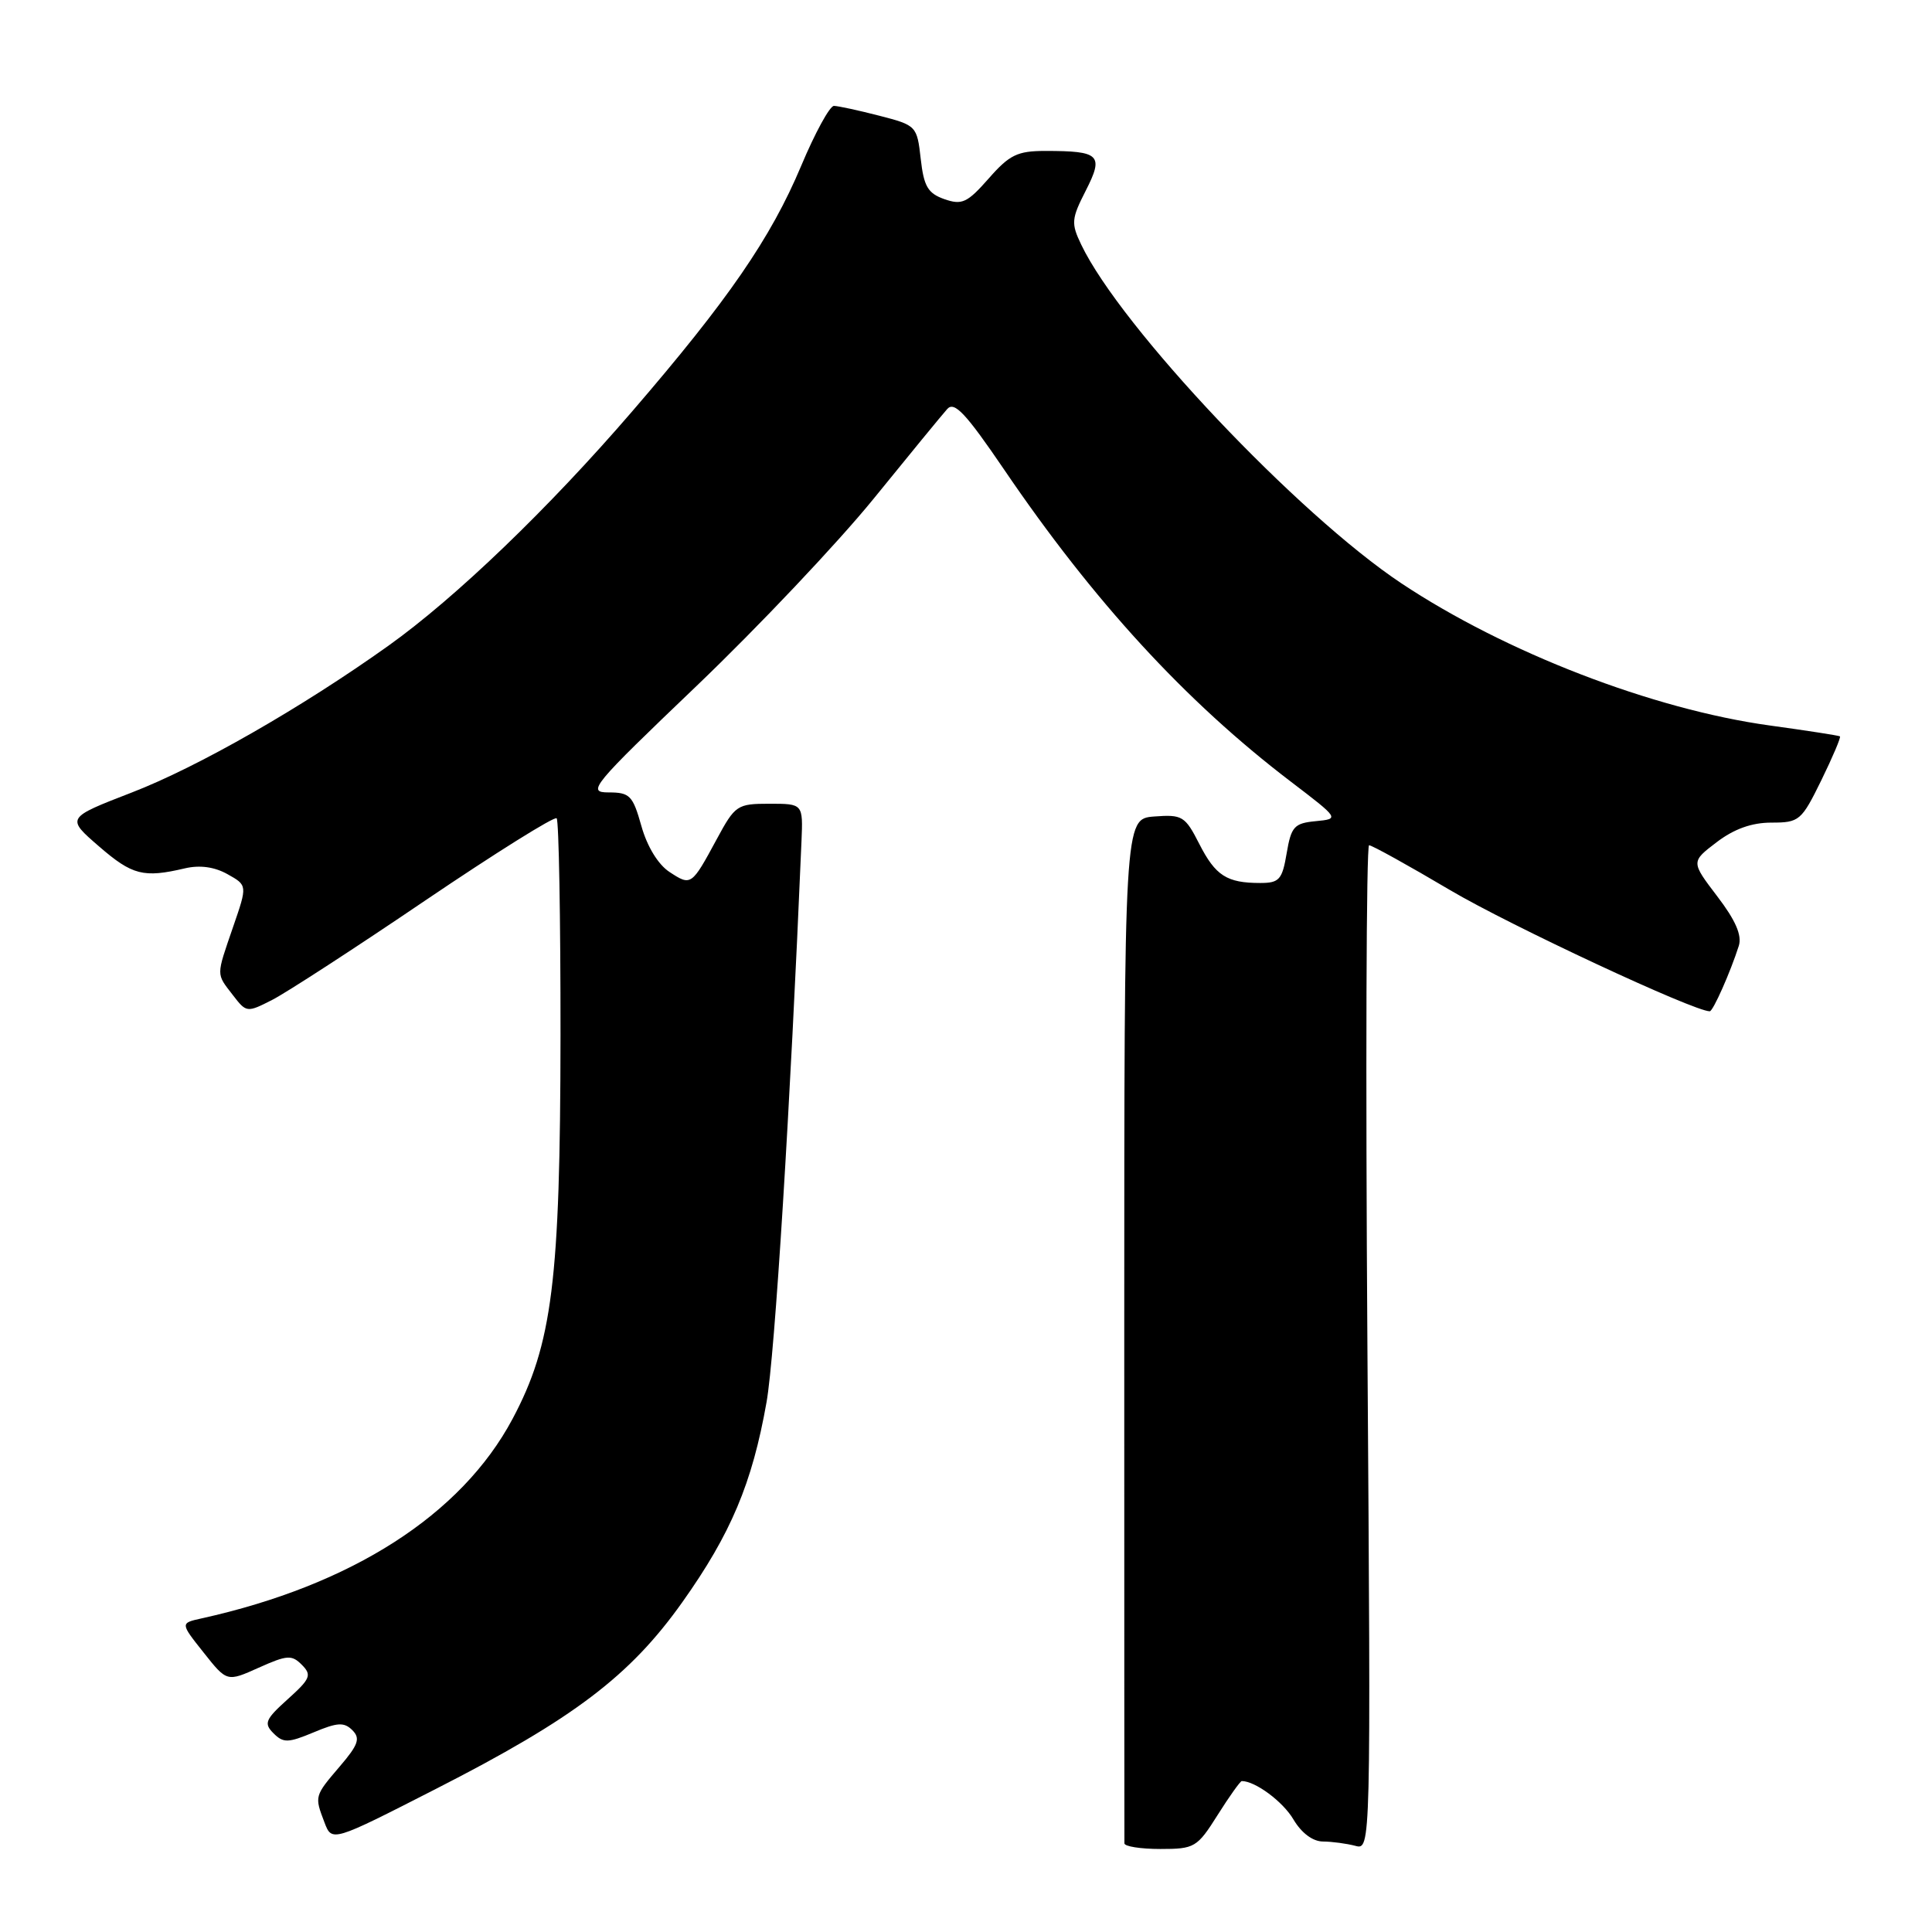 <?xml version="1.0" encoding="UTF-8" standalone="no"?>
<!DOCTYPE svg PUBLIC "-//W3C//DTD SVG 1.1//EN" "http://www.w3.org/Graphics/SVG/1.1/DTD/svg11.dtd" >
<svg xmlns="http://www.w3.org/2000/svg" xmlns:xlink="http://www.w3.org/1999/xlink" version="1.1" viewBox="0 0 256 256">
 <g >
 <path fill="currentColor"
d=" M 161.34 240.50 C 162.90 238.02 164.35 236.00 164.54 236.00 C 166.33 236.00 170.00 238.72 171.39 241.09 C 172.45 242.88 173.95 244.01 175.31 244.01 C 176.51 244.02 178.43 244.28 179.58 244.58 C 181.65 245.14 181.65 245.14 181.19 178.57 C 180.94 141.96 181.04 112.00 181.41 112.00 C 181.79 112.00 186.63 114.68 192.17 117.96 C 200.10 122.64 224.43 134.00 226.55 134.00 C 226.99 134.00 229.29 128.81 230.40 125.33 C 230.84 123.93 229.97 121.94 227.54 118.76 C 224.06 114.19 224.06 114.19 227.46 111.60 C 229.77 109.84 232.11 109.00 234.72 109.00 C 238.42 109.00 238.70 108.76 241.34 103.38 C 242.85 100.29 243.96 97.67 243.80 97.57 C 243.63 97.46 239.45 96.81 234.50 96.13 C 218.99 93.99 199.48 86.46 185.70 77.30 C 171.96 68.16 148.51 43.36 143.27 32.42 C 141.91 29.59 141.96 29.00 143.87 25.26 C 146.28 20.53 145.75 20.00 138.52 20.00 C 134.81 20.00 133.76 20.51 131.00 23.66 C 128.17 26.87 127.47 27.20 125.14 26.39 C 122.95 25.62 122.41 24.71 122.00 21.04 C 121.51 16.69 121.43 16.60 116.50 15.33 C 113.75 14.62 111.05 14.04 110.50 14.03 C 109.95 14.03 107.99 17.61 106.15 22.00 C 102.14 31.54 96.49 39.75 83.75 54.53 C 72.69 67.37 60.38 79.20 51.47 85.56 C 39.96 93.77 26.23 101.63 17.44 105.02 C 8.76 108.38 8.76 108.38 13.13 112.16 C 17.53 115.97 19.02 116.35 24.50 115.06 C 26.46 114.60 28.41 114.86 30.14 115.83 C 32.79 117.31 32.79 117.31 30.89 122.81 C 28.62 129.43 28.62 128.95 30.86 131.86 C 32.65 134.19 32.72 134.20 36.09 132.48 C 37.96 131.52 47.09 125.60 56.36 119.31 C 65.64 113.03 73.47 108.13 73.76 108.43 C 74.05 108.72 74.28 121.68 74.27 137.23 C 74.24 169.73 73.19 178.11 67.91 188.02 C 61.13 200.73 46.62 210.04 26.69 214.45 C 23.88 215.07 23.88 215.07 26.98 218.97 C 30.07 222.87 30.07 222.87 34.28 220.98 C 38.05 219.29 38.66 219.25 40.00 220.60 C 41.34 221.95 41.13 222.45 38.13 225.15 C 35.15 227.83 34.93 228.36 36.24 229.67 C 37.54 230.97 38.17 230.96 41.55 229.55 C 44.71 228.22 45.60 228.17 46.69 229.26 C 47.77 230.34 47.49 231.18 45.04 234.04 C 41.66 238.00 41.66 237.98 42.99 241.47 C 43.98 244.08 43.98 244.08 57.74 237.05 C 76.01 227.73 83.47 222.08 90.41 212.30 C 96.84 203.25 99.67 196.55 101.57 185.80 C 102.67 179.62 104.72 146.66 106.20 111.50 C 106.41 106.50 106.41 106.50 101.96 106.50 C 97.68 106.50 97.41 106.68 94.97 111.20 C 91.63 117.38 91.57 117.42 88.71 115.54 C 87.21 114.56 85.75 112.17 84.99 109.46 C 83.85 105.41 83.46 105.00 80.64 105.00 C 77.72 105.00 78.42 104.16 92.32 90.87 C 100.45 83.09 110.99 71.95 115.73 66.12 C 120.47 60.28 124.87 54.91 125.52 54.19 C 126.46 53.14 127.98 54.77 133.03 62.19 C 144.90 79.66 157.08 92.93 171.00 103.54 C 177.50 108.50 177.50 108.50 174.33 108.81 C 171.49 109.08 171.09 109.53 170.49 113.06 C 169.90 116.56 169.51 117.00 166.99 117.00 C 162.56 117.00 161.06 116.04 158.91 111.82 C 157.03 108.13 156.66 107.91 152.94 108.19 C 148.97 108.50 148.97 108.50 148.97 176.00 C 148.97 213.12 148.98 243.84 148.99 244.25 C 148.99 244.66 151.14 245.00 153.75 245.00 C 158.29 245.00 158.63 244.80 161.34 240.50 Z "/>
</g>
</svg>